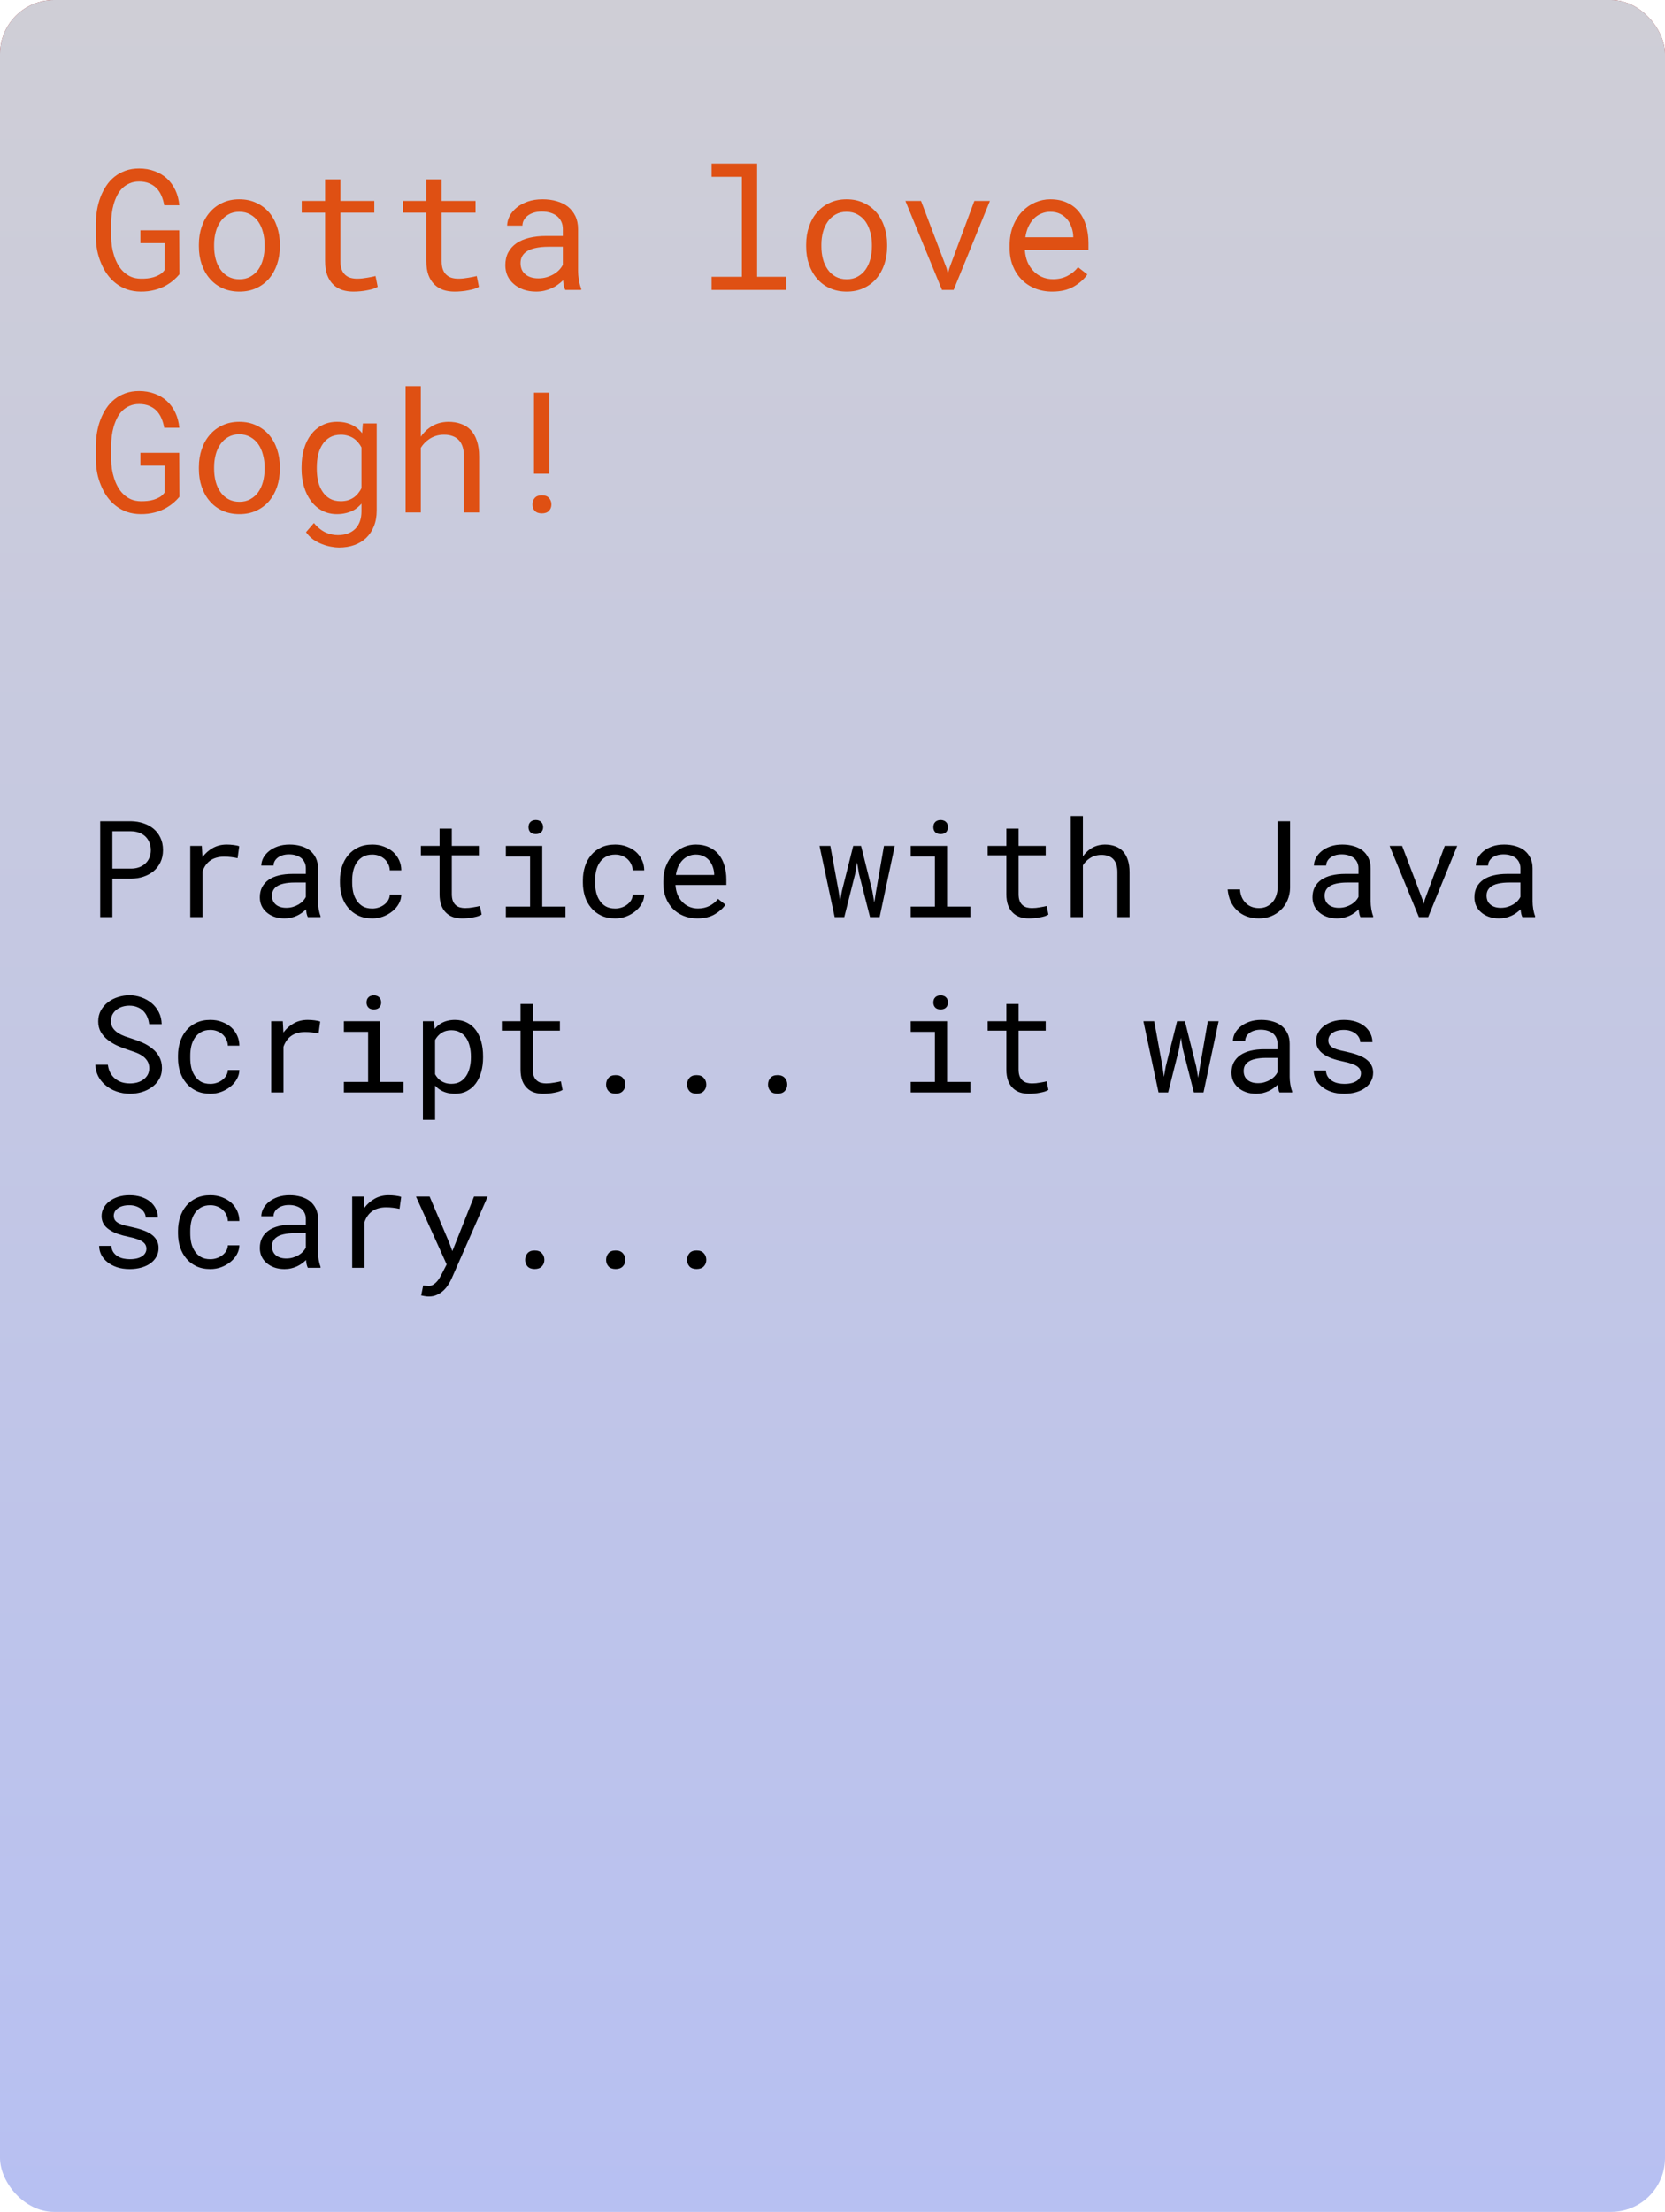 <svg width="247" height="328" viewBox="0 0 247 328" fill="none" xmlns="http://www.w3.org/2000/svg">
<rect width="247" height="328" rx="8" fill="url(#paint0_linear)"/>
<rect width="247" height="328" rx="8" fill="url(#paint1_linear)"/>
<path d="M26.623 40.669L26.586 34.15H20.825V36.054H24.438L24.414 40.046C24.226 40.315 23.994 40.534 23.718 40.705C23.441 40.868 23.144 40.998 22.827 41.096C22.509 41.193 22.18 41.258 21.838 41.291C21.504 41.324 21.183 41.336 20.873 41.328C20.336 41.319 19.856 41.226 19.433 41.047C19.01 40.86 18.64 40.611 18.322 40.302C17.997 39.993 17.72 39.635 17.492 39.228C17.264 38.821 17.077 38.39 16.931 37.934C16.784 37.478 16.674 37.014 16.601 36.542C16.536 36.062 16.499 35.599 16.491 35.151V33.063C16.491 32.624 16.52 32.168 16.577 31.696C16.634 31.224 16.727 30.76 16.857 30.305C16.988 29.849 17.154 29.418 17.358 29.011C17.561 28.596 17.818 28.234 18.127 27.924C18.436 27.615 18.798 27.371 19.213 27.192C19.628 27.005 20.105 26.911 20.642 26.911C21.203 26.911 21.695 27.001 22.119 27.18C22.542 27.351 22.908 27.591 23.217 27.9C23.518 28.209 23.762 28.584 23.95 29.023C24.137 29.454 24.275 29.926 24.365 30.439H26.599C26.525 29.609 26.33 28.86 26.013 28.193C25.695 27.517 25.276 26.94 24.755 26.459C24.235 25.988 23.624 25.625 22.924 25.373C22.224 25.113 21.459 24.982 20.629 24.982C19.881 24.982 19.205 25.092 18.603 25.312C18.001 25.532 17.464 25.829 16.992 26.203C16.512 26.586 16.101 27.037 15.759 27.558C15.417 28.071 15.132 28.628 14.904 29.23C14.676 29.833 14.505 30.463 14.392 31.123C14.286 31.774 14.229 32.429 14.221 33.088V35.151C14.229 35.818 14.294 36.481 14.416 37.141C14.546 37.792 14.738 38.414 14.99 39.008C15.234 39.611 15.539 40.168 15.905 40.681C16.271 41.193 16.699 41.637 17.187 42.011C17.675 42.394 18.225 42.695 18.835 42.915C19.453 43.126 20.129 43.236 20.861 43.244C21.586 43.252 22.277 43.171 22.936 43C23.596 42.837 24.21 42.585 24.78 42.243C25.113 42.048 25.435 41.82 25.744 41.56C26.053 41.291 26.346 40.994 26.623 40.669ZM29.504 36.274V36.542C29.504 37.495 29.642 38.378 29.919 39.191C30.196 40.005 30.594 40.713 31.115 41.315C31.628 41.918 32.255 42.39 32.995 42.731C33.744 43.073 34.586 43.244 35.522 43.244C36.45 43.244 37.284 43.073 38.024 42.731C38.765 42.39 39.396 41.918 39.916 41.315C40.429 40.713 40.824 40.005 41.101 39.191C41.377 38.378 41.516 37.495 41.516 36.542V36.274C41.516 35.322 41.377 34.439 41.101 33.625C40.824 32.803 40.429 32.091 39.916 31.489C39.396 30.887 38.761 30.415 38.012 30.073C37.272 29.723 36.433 29.548 35.498 29.548C34.57 29.548 33.736 29.723 32.995 30.073C32.255 30.415 31.628 30.887 31.115 31.489C30.594 32.091 30.196 32.803 29.919 33.625C29.642 34.439 29.504 35.322 29.504 36.274ZM31.762 36.542V36.274C31.762 35.631 31.84 35.017 31.994 34.431C32.149 33.837 32.385 33.316 32.702 32.868C33.011 32.421 33.398 32.067 33.862 31.806C34.326 31.538 34.871 31.403 35.498 31.403C36.124 31.403 36.669 31.538 37.133 31.806C37.605 32.067 38 32.421 38.317 32.868C38.627 33.316 38.859 33.837 39.013 34.431C39.176 35.017 39.257 35.631 39.257 36.274V36.542C39.257 37.194 39.18 37.816 39.025 38.41C38.871 38.996 38.639 39.513 38.33 39.96C38.012 40.408 37.617 40.762 37.145 41.023C36.682 41.283 36.141 41.413 35.522 41.413C34.895 41.413 34.346 41.283 33.874 41.023C33.402 40.762 33.011 40.408 32.702 39.96C32.385 39.513 32.149 38.996 31.994 38.41C31.84 37.816 31.762 37.194 31.762 36.542ZM50.5 26.594H48.23V29.792H44.763V31.538H48.23V38.715C48.23 39.529 48.335 40.225 48.547 40.803C48.767 41.372 49.064 41.836 49.438 42.194C49.812 42.56 50.252 42.829 50.756 43C51.269 43.163 51.818 43.244 52.404 43.244C52.754 43.244 53.104 43.228 53.454 43.195C53.812 43.163 54.15 43.114 54.467 43.049C54.785 42.992 55.078 42.923 55.346 42.841C55.615 42.752 55.843 42.65 56.03 42.536L55.712 40.937C55.574 40.97 55.395 41.01 55.175 41.059C54.964 41.1 54.736 41.141 54.492 41.181C54.239 41.222 53.983 41.258 53.723 41.291C53.462 41.315 53.21 41.328 52.966 41.328C52.632 41.328 52.315 41.287 52.014 41.206C51.721 41.124 51.46 40.982 51.232 40.778C51.005 40.583 50.825 40.319 50.695 39.985C50.565 39.651 50.5 39.228 50.5 38.715V31.538H55.529V29.792H50.5V26.594ZM65.515 26.594H63.244V29.792H59.777V31.538H63.244V38.715C63.244 39.529 63.35 40.225 63.562 40.803C63.781 41.372 64.078 41.836 64.453 42.194C64.827 42.56 65.266 42.829 65.771 43C66.284 43.163 66.833 43.244 67.419 43.244C67.769 43.244 68.119 43.228 68.469 43.195C68.827 43.163 69.165 43.114 69.482 43.049C69.799 42.992 70.092 42.923 70.361 42.841C70.629 42.752 70.857 42.65 71.044 42.536L70.727 40.937C70.589 40.97 70.41 41.01 70.19 41.059C69.978 41.1 69.751 41.141 69.506 41.181C69.254 41.222 68.998 41.258 68.737 41.291C68.477 41.315 68.225 41.328 67.981 41.328C67.647 41.328 67.329 41.287 67.028 41.206C66.735 41.124 66.475 40.982 66.247 40.778C66.019 40.583 65.84 40.319 65.71 39.985C65.58 39.651 65.515 39.228 65.515 38.715V31.538H70.544V29.792H65.515V26.594ZM83.862 43H86.218V42.805C86.071 42.438 85.957 42.011 85.876 41.523C85.795 41.026 85.754 40.559 85.754 40.119V33.979C85.754 33.238 85.62 32.592 85.351 32.038C85.082 31.485 84.716 31.021 84.252 30.646C83.78 30.28 83.223 30.008 82.58 29.829C81.937 29.641 81.241 29.548 80.493 29.548C79.671 29.548 78.934 29.662 78.283 29.89C77.64 30.117 77.095 30.415 76.647 30.781C76.192 31.155 75.842 31.574 75.598 32.038C75.362 32.502 75.24 32.974 75.231 33.454H77.502C77.502 33.177 77.567 32.913 77.697 32.661C77.836 32.4 78.027 32.176 78.271 31.989C78.515 31.802 78.812 31.651 79.162 31.538C79.52 31.424 79.923 31.367 80.371 31.367C80.851 31.367 81.282 31.428 81.665 31.55C82.055 31.672 82.385 31.843 82.653 32.062C82.922 32.29 83.129 32.563 83.276 32.88C83.422 33.198 83.496 33.556 83.496 33.955V34.992H81.03C80.11 34.992 79.276 35.082 78.527 35.261C77.787 35.44 77.152 35.708 76.623 36.066C76.094 36.433 75.683 36.888 75.39 37.434C75.105 37.979 74.963 38.614 74.963 39.338C74.963 39.891 75.069 40.408 75.28 40.888C75.5 41.36 75.809 41.767 76.208 42.109C76.599 42.459 77.075 42.736 77.636 42.939C78.206 43.142 78.841 43.244 79.54 43.244C79.972 43.244 80.379 43.199 80.761 43.11C81.144 43.02 81.506 42.898 81.848 42.744C82.181 42.589 82.487 42.41 82.763 42.206C83.048 42.003 83.304 41.787 83.532 41.56C83.557 41.836 83.593 42.105 83.642 42.365C83.699 42.617 83.772 42.829 83.862 43ZM79.87 41.279C79.431 41.279 79.044 41.222 78.71 41.108C78.377 40.994 78.1 40.835 77.88 40.632C77.661 40.437 77.494 40.2 77.38 39.924C77.274 39.647 77.221 39.346 77.221 39.02C77.221 38.679 77.282 38.373 77.404 38.105C77.534 37.836 77.722 37.605 77.966 37.409C78.308 37.133 78.767 36.929 79.345 36.799C79.931 36.66 80.615 36.591 81.396 36.591H83.496V39.265C83.365 39.525 83.186 39.777 82.959 40.022C82.731 40.258 82.462 40.469 82.153 40.656C81.835 40.843 81.486 40.994 81.103 41.108C80.721 41.222 80.31 41.279 79.87 41.279ZM105.566 24.25V26.215H110.058V41.047H105.566V43H116.625V41.047H112.316V24.25H105.566ZM119.592 36.274V36.542C119.592 37.495 119.73 38.378 120.007 39.191C120.284 40.005 120.682 40.713 121.203 41.315C121.716 41.918 122.342 42.39 123.083 42.731C123.832 43.073 124.674 43.244 125.61 43.244C126.538 43.244 127.372 43.073 128.112 42.731C128.853 42.39 129.484 41.918 130.004 41.315C130.517 40.713 130.912 40.005 131.188 39.191C131.465 38.378 131.604 37.495 131.604 36.542V36.274C131.604 35.322 131.465 34.439 131.188 33.625C130.912 32.803 130.517 32.091 130.004 31.489C129.484 30.887 128.849 30.415 128.1 30.073C127.36 29.723 126.521 29.548 125.585 29.548C124.658 29.548 123.824 29.723 123.083 30.073C122.342 30.415 121.716 30.887 121.203 31.489C120.682 32.091 120.284 32.803 120.007 33.625C119.73 34.439 119.592 35.322 119.592 36.274ZM121.85 36.542V36.274C121.85 35.631 121.927 35.017 122.082 34.431C122.237 33.837 122.473 33.316 122.79 32.868C123.099 32.421 123.486 32.067 123.95 31.806C124.414 31.538 124.959 31.403 125.585 31.403C126.212 31.403 126.757 31.538 127.221 31.806C127.693 32.067 128.088 32.421 128.405 32.868C128.715 33.316 128.946 33.837 129.101 34.431C129.264 35.017 129.345 35.631 129.345 36.274V36.542C129.345 37.194 129.268 37.816 129.113 38.41C128.959 38.996 128.727 39.513 128.417 39.96C128.1 40.408 127.705 40.762 127.233 41.023C126.77 41.283 126.228 41.413 125.61 41.413C124.983 41.413 124.434 41.283 123.962 41.023C123.49 40.762 123.099 40.408 122.79 39.96C122.473 39.513 122.237 38.996 122.082 38.41C121.927 37.816 121.85 37.194 121.85 36.542ZM139.746 43H141.467L146.85 29.792H144.543L140.844 39.753L140.625 40.571L140.417 39.753L136.633 29.792H134.313L139.746 43ZM156.091 43.244C157.377 43.244 158.455 42.988 159.326 42.475C160.205 41.954 160.864 41.36 161.303 40.693L159.924 39.619C159.509 40.156 158.988 40.587 158.361 40.913C157.735 41.238 157.019 41.401 156.213 41.401C155.603 41.401 155.045 41.287 154.541 41.059C154.036 40.831 153.605 40.518 153.247 40.119C152.897 39.745 152.62 39.313 152.417 38.825C152.221 38.337 152.095 37.771 152.038 37.128V37.043H161.474V36.03C161.474 35.11 161.356 34.256 161.12 33.466C160.892 32.677 160.542 31.989 160.07 31.403C159.598 30.826 159.004 30.374 158.288 30.048C157.58 29.715 156.75 29.548 155.798 29.548C155.041 29.548 154.3 29.703 153.576 30.012C152.86 30.321 152.221 30.765 151.66 31.342C151.09 31.928 150.634 32.644 150.292 33.491C149.951 34.329 149.78 35.281 149.78 36.347V36.86C149.78 37.779 149.934 38.63 150.244 39.411C150.553 40.192 150.984 40.868 151.538 41.438C152.091 42.007 152.754 42.451 153.527 42.768C154.309 43.085 155.163 43.244 156.091 43.244ZM155.798 31.403C156.376 31.403 156.872 31.509 157.287 31.721C157.71 31.932 158.06 32.209 158.337 32.551C158.614 32.893 158.829 33.3 158.984 33.772C159.139 34.235 159.216 34.671 159.216 35.078V35.188H152.111C152.201 34.577 152.355 34.04 152.575 33.576C152.803 33.104 153.08 32.705 153.405 32.38C153.731 32.062 154.097 31.822 154.504 31.66C154.911 31.489 155.342 31.403 155.798 31.403ZM26.623 73.668L26.586 67.15H20.825V69.054H24.438L24.414 73.046C24.226 73.314 23.994 73.534 23.718 73.705C23.441 73.868 23.144 73.998 22.827 74.096C22.509 74.193 22.18 74.258 21.838 74.291C21.504 74.324 21.183 74.336 20.873 74.328C20.336 74.32 19.856 74.226 19.433 74.047C19.01 73.86 18.64 73.612 18.322 73.302C17.997 72.993 17.72 72.635 17.492 72.228C17.264 71.821 17.077 71.39 16.931 70.934C16.784 70.478 16.674 70.014 16.601 69.543C16.536 69.062 16.499 68.599 16.491 68.151V66.064C16.491 65.624 16.52 65.168 16.577 64.696C16.634 64.224 16.727 63.76 16.857 63.305C16.988 62.849 17.154 62.418 17.358 62.011C17.561 61.596 17.818 61.234 18.127 60.924C18.436 60.615 18.798 60.371 19.213 60.192C19.628 60.005 20.105 59.911 20.642 59.911C21.203 59.911 21.695 60.001 22.119 60.18C22.542 60.351 22.908 60.591 23.217 60.9C23.518 61.209 23.762 61.584 23.95 62.023C24.137 62.454 24.275 62.926 24.365 63.439H26.599C26.525 62.609 26.33 61.86 26.013 61.193C25.695 60.517 25.276 59.94 24.755 59.459C24.235 58.987 23.624 58.625 22.924 58.373C22.224 58.113 21.459 57.982 20.629 57.982C19.881 57.982 19.205 58.092 18.603 58.312C18.001 58.532 17.464 58.829 16.992 59.203C16.512 59.586 16.101 60.037 15.759 60.558C15.417 61.071 15.132 61.628 14.904 62.23C14.676 62.833 14.505 63.463 14.392 64.123C14.286 64.774 14.229 65.429 14.221 66.088V68.151C14.229 68.818 14.294 69.481 14.416 70.141C14.546 70.792 14.738 71.414 14.99 72.008C15.234 72.611 15.539 73.168 15.905 73.681C16.271 74.193 16.699 74.637 17.187 75.011C17.675 75.394 18.225 75.695 18.835 75.915C19.453 76.126 20.129 76.236 20.861 76.244C21.586 76.252 22.277 76.171 22.936 76C23.596 75.837 24.21 75.585 24.78 75.243C25.113 75.048 25.435 74.82 25.744 74.56C26.053 74.291 26.346 73.994 26.623 73.668ZM29.504 69.274V69.543C29.504 70.495 29.642 71.378 29.919 72.191C30.196 73.005 30.594 73.713 31.115 74.315C31.628 74.918 32.255 75.39 32.995 75.731C33.744 76.073 34.586 76.244 35.522 76.244C36.45 76.244 37.284 76.073 38.024 75.731C38.765 75.39 39.396 74.918 39.916 74.315C40.429 73.713 40.824 73.005 41.101 72.191C41.377 71.378 41.516 70.495 41.516 69.543V69.274C41.516 68.322 41.377 67.439 41.101 66.625C40.824 65.803 40.429 65.091 39.916 64.489C39.396 63.887 38.761 63.415 38.012 63.073C37.272 62.723 36.433 62.548 35.498 62.548C34.57 62.548 33.736 62.723 32.995 63.073C32.255 63.415 31.628 63.887 31.115 64.489C30.594 65.091 30.196 65.803 29.919 66.625C29.642 67.439 29.504 68.322 29.504 69.274ZM31.762 69.543V69.274C31.762 68.631 31.84 68.017 31.994 67.431C32.149 66.837 32.385 66.316 32.702 65.868C33.011 65.421 33.398 65.067 33.862 64.806C34.326 64.538 34.871 64.403 35.498 64.403C36.124 64.403 36.669 64.538 37.133 64.806C37.605 65.067 38 65.421 38.317 65.868C38.627 66.316 38.859 66.837 39.013 67.431C39.176 68.017 39.257 68.631 39.257 69.274V69.543C39.257 70.194 39.18 70.816 39.025 71.41C38.871 71.996 38.639 72.513 38.33 72.96C38.012 73.408 37.617 73.762 37.145 74.022C36.682 74.283 36.141 74.413 35.522 74.413C34.895 74.413 34.346 74.283 33.874 74.022C33.402 73.762 33.011 73.408 32.702 72.96C32.385 72.513 32.149 71.996 31.994 71.41C31.84 70.816 31.762 70.194 31.762 69.543ZM44.738 69.286V69.543C44.738 70.487 44.86 71.37 45.105 72.191C45.349 73.005 45.699 73.713 46.154 74.315C46.602 74.918 47.151 75.39 47.802 75.731C48.453 76.073 49.182 76.244 49.987 76.244C50.467 76.244 50.915 76.191 51.33 76.085C51.745 75.988 52.123 75.845 52.465 75.658C52.685 75.536 52.889 75.394 53.076 75.231C53.271 75.068 53.454 74.889 53.625 74.694V75.829C53.625 76.399 53.544 76.903 53.381 77.343C53.218 77.782 52.986 78.148 52.685 78.441C52.376 78.743 52.005 78.97 51.574 79.125C51.143 79.28 50.659 79.357 50.122 79.357C49.821 79.357 49.519 79.324 49.218 79.259C48.917 79.202 48.616 79.105 48.315 78.966C48.014 78.828 47.717 78.641 47.424 78.405C47.131 78.177 46.846 77.896 46.569 77.562L45.398 78.918C45.699 79.349 46.057 79.711 46.472 80.004C46.895 80.297 47.334 80.529 47.79 80.7C48.238 80.879 48.681 81.005 49.121 81.078C49.56 81.159 49.951 81.2 50.292 81.2C51.123 81.2 51.879 81.078 52.563 80.834C53.247 80.59 53.837 80.232 54.333 79.76C54.821 79.288 55.2 78.714 55.468 78.039C55.745 77.363 55.883 76.59 55.883 75.719V62.792H53.833L53.723 64.232C53.568 64.037 53.401 63.858 53.222 63.695C53.051 63.533 52.868 63.39 52.673 63.268C52.315 63.032 51.912 62.853 51.464 62.731C51.025 62.609 50.541 62.548 50.012 62.548C49.19 62.548 48.453 62.715 47.802 63.048C47.151 63.382 46.598 63.846 46.142 64.44C45.686 65.034 45.336 65.746 45.092 66.576C44.856 67.398 44.738 68.301 44.738 69.286ZM46.997 69.543V69.286C46.997 68.643 47.062 68.033 47.192 67.455C47.33 66.869 47.546 66.352 47.839 65.905C48.124 65.465 48.49 65.115 48.938 64.855C49.393 64.595 49.938 64.464 50.573 64.464C50.948 64.464 51.289 64.513 51.599 64.611C51.908 64.7 52.189 64.826 52.441 64.989C52.693 65.16 52.917 65.359 53.112 65.587C53.308 65.815 53.478 66.067 53.625 66.344V72.399C53.478 72.684 53.308 72.944 53.112 73.18C52.917 73.416 52.697 73.62 52.453 73.79C52.201 73.961 51.916 74.096 51.599 74.193C51.289 74.283 50.94 74.328 50.549 74.328C49.922 74.328 49.385 74.201 48.938 73.949C48.49 73.689 48.124 73.339 47.839 72.899C47.546 72.46 47.33 71.951 47.192 71.374C47.062 70.796 46.997 70.185 46.997 69.543ZM62.426 64.757V57.25H60.168V76H62.426V66.405C62.589 66.145 62.772 65.909 62.976 65.697C63.187 65.478 63.415 65.286 63.659 65.124C63.968 64.912 64.306 64.749 64.672 64.635C65.039 64.521 65.425 64.464 65.832 64.464C66.329 64.456 66.768 64.525 67.15 64.672C67.533 64.81 67.85 65.022 68.103 65.307C68.338 65.567 68.518 65.897 68.64 66.295C68.762 66.686 68.823 67.142 68.823 67.663V76H71.081V67.687C71.081 66.8 70.971 66.035 70.751 65.392C70.54 64.741 70.235 64.204 69.836 63.781C69.437 63.358 68.953 63.048 68.383 62.853C67.822 62.65 67.195 62.548 66.503 62.548C65.974 62.556 65.474 62.633 65.002 62.78C64.538 62.926 64.111 63.142 63.72 63.427C63.476 63.598 63.244 63.797 63.024 64.025C62.805 64.245 62.605 64.489 62.426 64.757ZM81.481 70.251V58.227H79.211V70.251H81.481ZM78.991 74.816C78.991 75.19 79.105 75.504 79.333 75.756C79.569 76.008 79.919 76.134 80.383 76.134C80.847 76.134 81.197 76.008 81.433 75.756C81.677 75.504 81.799 75.19 81.799 74.816C81.799 74.425 81.677 74.1 81.433 73.839C81.197 73.579 80.847 73.449 80.383 73.449C79.919 73.449 79.569 73.579 79.333 73.839C79.105 74.1 78.991 74.425 78.991 74.816Z" fill="#DF5013"/>
<path d="M16.672 130.297H19.475C20.113 130.29 20.715 130.193 21.281 130.004C21.854 129.815 22.355 129.542 22.785 129.184C23.215 128.826 23.553 128.386 23.801 127.865C24.055 127.338 24.182 126.732 24.182 126.049C24.182 125.365 24.055 124.76 23.801 124.232C23.553 123.705 23.215 123.262 22.785 122.904C22.355 122.546 21.854 122.273 21.281 122.084C20.715 121.895 20.113 121.794 19.475 121.781H14.865V136H16.672V130.297ZM16.672 128.812V123.266H19.475C19.891 123.272 20.275 123.34 20.627 123.471C20.985 123.601 21.294 123.786 21.555 124.027C21.809 124.268 22.007 124.561 22.15 124.906C22.3 125.251 22.375 125.639 22.375 126.068C22.375 126.498 22.3 126.882 22.15 127.221C22.007 127.553 21.805 127.836 21.545 128.07C21.285 128.305 20.979 128.487 20.627 128.617C20.275 128.741 19.891 128.806 19.475 128.812H16.672ZM33.635 125.238C32.867 125.238 32.18 125.408 31.574 125.746C30.975 126.078 30.461 126.534 30.031 127.113L30.021 126.85L29.943 125.434H28.225V136H30.041V129.223C30.158 128.897 30.305 128.604 30.48 128.344C30.663 128.077 30.874 127.852 31.115 127.67C31.382 127.462 31.695 127.305 32.053 127.201C32.411 127.09 32.811 127.035 33.254 127.035C33.599 127.035 33.928 127.055 34.24 127.094C34.559 127.126 34.895 127.182 35.246 127.26L35.49 125.492C35.308 125.414 35.035 125.352 34.67 125.307C34.312 125.261 33.967 125.238 33.635 125.238ZM45.666 136H47.551V135.844C47.434 135.551 47.342 135.209 47.277 134.818C47.212 134.421 47.18 134.047 47.18 133.695V128.783C47.18 128.191 47.072 127.673 46.857 127.23C46.643 126.788 46.35 126.417 45.978 126.117C45.601 125.824 45.155 125.606 44.641 125.463C44.126 125.313 43.57 125.238 42.971 125.238C42.313 125.238 41.724 125.329 41.203 125.512C40.689 125.694 40.253 125.932 39.895 126.225C39.53 126.524 39.25 126.859 39.055 127.23C38.866 127.602 38.768 127.979 38.762 128.363H40.578C40.578 128.142 40.63 127.93 40.734 127.729C40.845 127.52 40.998 127.341 41.193 127.191C41.389 127.042 41.626 126.921 41.906 126.83C42.193 126.739 42.515 126.693 42.873 126.693C43.257 126.693 43.602 126.742 43.908 126.84C44.221 126.938 44.484 127.074 44.699 127.25C44.914 127.432 45.08 127.65 45.197 127.904C45.315 128.158 45.373 128.445 45.373 128.764V129.594H43.4C42.665 129.594 41.997 129.665 41.398 129.809C40.806 129.952 40.298 130.167 39.875 130.453C39.452 130.746 39.123 131.111 38.889 131.547C38.661 131.983 38.547 132.491 38.547 133.07C38.547 133.513 38.632 133.926 38.801 134.311C38.977 134.688 39.224 135.014 39.543 135.287C39.855 135.567 40.236 135.788 40.685 135.951C41.141 136.114 41.649 136.195 42.209 136.195C42.554 136.195 42.88 136.16 43.185 136.088C43.492 136.016 43.781 135.919 44.055 135.795C44.322 135.671 44.566 135.528 44.787 135.365C45.015 135.202 45.22 135.03 45.402 134.848C45.422 135.069 45.451 135.284 45.49 135.492C45.536 135.694 45.594 135.863 45.666 136ZM42.473 134.623C42.121 134.623 41.812 134.577 41.545 134.486C41.278 134.395 41.057 134.268 40.881 134.105C40.705 133.949 40.572 133.76 40.48 133.539C40.396 133.318 40.353 133.077 40.353 132.816C40.353 132.543 40.402 132.299 40.5 132.084C40.604 131.869 40.754 131.684 40.949 131.527C41.223 131.306 41.59 131.143 42.053 131.039C42.522 130.928 43.068 130.873 43.693 130.873H45.373V133.012C45.269 133.22 45.126 133.422 44.943 133.617C44.761 133.806 44.546 133.975 44.299 134.125C44.045 134.275 43.765 134.395 43.459 134.486C43.153 134.577 42.824 134.623 42.473 134.623ZM55.236 134.73C54.67 134.73 54.195 134.62 53.81 134.398C53.433 134.171 53.13 133.874 52.902 133.51C52.668 133.152 52.499 132.748 52.395 132.299C52.297 131.843 52.248 131.384 52.248 130.922V130.512C52.248 130.056 52.297 129.604 52.395 129.154C52.499 128.705 52.668 128.298 52.902 127.934C53.137 127.576 53.443 127.286 53.82 127.064C54.204 126.837 54.676 126.723 55.236 126.723C55.601 126.723 55.94 126.785 56.252 126.908C56.571 127.032 56.844 127.201 57.072 127.416C57.3 127.631 57.479 127.882 57.609 128.168C57.746 128.448 57.818 128.747 57.824 129.066H59.533C59.533 128.533 59.426 128.031 59.211 127.562C58.996 127.094 58.7 126.687 58.322 126.342C57.938 126.003 57.482 125.736 56.955 125.541C56.434 125.339 55.861 125.238 55.236 125.238C54.435 125.238 53.736 125.382 53.137 125.668C52.538 125.954 52.04 126.339 51.643 126.82C51.239 127.309 50.936 127.872 50.734 128.51C50.533 129.148 50.432 129.815 50.432 130.512V130.922C50.432 131.625 50.533 132.296 50.734 132.934C50.936 133.565 51.239 134.122 51.643 134.604C52.04 135.092 52.538 135.479 53.137 135.766C53.736 136.052 54.435 136.195 55.236 136.195C55.796 136.195 56.333 136.101 56.848 135.912C57.362 135.717 57.818 135.456 58.215 135.131C58.612 134.812 58.928 134.441 59.162 134.018C59.403 133.588 59.527 133.139 59.533 132.67H57.824C57.818 132.963 57.74 133.236 57.59 133.49C57.447 133.738 57.255 133.952 57.014 134.135C56.773 134.324 56.496 134.47 56.184 134.574C55.878 134.678 55.562 134.73 55.236 134.73ZM67.023 122.875H65.207V125.434H62.434V126.83H65.207V132.572C65.207 133.223 65.292 133.78 65.461 134.242C65.637 134.698 65.874 135.069 66.174 135.355C66.473 135.648 66.825 135.863 67.228 136C67.639 136.13 68.078 136.195 68.547 136.195C68.827 136.195 69.107 136.182 69.387 136.156C69.673 136.13 69.943 136.091 70.197 136.039C70.451 135.993 70.686 135.938 70.9 135.873C71.115 135.801 71.297 135.72 71.447 135.629L71.193 134.35C71.083 134.376 70.939 134.408 70.764 134.447C70.594 134.48 70.412 134.512 70.217 134.545C70.015 134.577 69.81 134.607 69.602 134.633C69.393 134.652 69.191 134.662 68.996 134.662C68.729 134.662 68.475 134.63 68.234 134.564C68 134.499 67.792 134.385 67.609 134.223C67.427 134.066 67.284 133.855 67.18 133.588C67.076 133.321 67.023 132.982 67.023 132.572V126.83H71.047V125.434H67.023V122.875ZM75.041 125.434V127.006H78.635V134.438H75.041V136H83.889V134.438H80.441V125.434H75.041ZM78.4 122.66C78.4 122.953 78.488 123.197 78.664 123.393C78.846 123.588 79.12 123.686 79.484 123.686C79.842 123.686 80.113 123.588 80.295 123.393C80.477 123.197 80.568 122.953 80.568 122.66C80.568 122.497 80.542 122.348 80.49 122.211C80.438 122.074 80.36 121.96 80.256 121.869C80.171 121.785 80.064 121.719 79.934 121.674C79.803 121.622 79.654 121.596 79.484 121.596C79.315 121.596 79.162 121.622 79.025 121.674C78.895 121.719 78.788 121.785 78.703 121.869C78.599 121.967 78.521 122.084 78.469 122.221C78.423 122.357 78.4 122.504 78.4 122.66ZM91.272 134.73C90.705 134.73 90.23 134.62 89.846 134.398C89.468 134.171 89.165 133.874 88.938 133.51C88.703 133.152 88.534 132.748 88.43 132.299C88.332 131.843 88.283 131.384 88.283 130.922V130.512C88.283 130.056 88.332 129.604 88.43 129.154C88.534 128.705 88.703 128.298 88.938 127.934C89.172 127.576 89.478 127.286 89.856 127.064C90.24 126.837 90.712 126.723 91.272 126.723C91.636 126.723 91.975 126.785 92.287 126.908C92.606 127.032 92.88 127.201 93.107 127.416C93.335 127.631 93.514 127.882 93.644 128.168C93.781 128.448 93.853 128.747 93.859 129.066H95.568C95.568 128.533 95.461 128.031 95.246 127.562C95.031 127.094 94.735 126.687 94.357 126.342C93.973 126.003 93.518 125.736 92.99 125.541C92.469 125.339 91.897 125.238 91.272 125.238C90.471 125.238 89.771 125.382 89.172 125.668C88.573 125.954 88.075 126.339 87.678 126.82C87.274 127.309 86.971 127.872 86.769 128.51C86.568 129.148 86.467 129.815 86.467 130.512V130.922C86.467 131.625 86.568 132.296 86.769 132.934C86.971 133.565 87.274 134.122 87.678 134.604C88.075 135.092 88.573 135.479 89.172 135.766C89.771 136.052 90.471 136.195 91.272 136.195C91.831 136.195 92.368 136.101 92.883 135.912C93.397 135.717 93.853 135.456 94.25 135.131C94.647 134.812 94.963 134.441 95.197 134.018C95.438 133.588 95.562 133.139 95.568 132.67H93.859C93.853 132.963 93.775 133.236 93.625 133.49C93.482 133.738 93.29 133.952 93.049 134.135C92.808 134.324 92.531 134.47 92.219 134.574C91.913 134.678 91.597 134.73 91.272 134.73ZM103.449 136.195C104.478 136.195 105.34 135.99 106.037 135.58C106.74 135.163 107.268 134.688 107.619 134.154L106.516 133.295C106.184 133.725 105.767 134.07 105.266 134.33C104.764 134.59 104.191 134.721 103.547 134.721C103.059 134.721 102.613 134.63 102.209 134.447C101.805 134.265 101.46 134.014 101.174 133.695C100.894 133.396 100.673 133.051 100.51 132.66C100.354 132.27 100.253 131.817 100.207 131.303V131.234H107.756V130.424C107.756 129.688 107.661 129.005 107.473 128.373C107.29 127.742 107.01 127.191 106.633 126.723C106.255 126.26 105.78 125.899 105.207 125.639C104.641 125.372 103.977 125.238 103.215 125.238C102.609 125.238 102.017 125.362 101.438 125.609C100.865 125.857 100.354 126.212 99.904 126.674C99.449 127.143 99.084 127.715 98.811 128.393C98.537 129.063 98.4 129.825 98.4 130.678V131.088C98.4 131.824 98.524 132.504 98.772 133.129C99.019 133.754 99.364 134.294 99.807 134.75C100.249 135.206 100.78 135.561 101.398 135.814C102.023 136.068 102.707 136.195 103.449 136.195ZM103.215 126.723C103.677 126.723 104.074 126.807 104.406 126.977C104.745 127.146 105.025 127.367 105.246 127.641C105.467 127.914 105.64 128.24 105.764 128.617C105.887 128.988 105.949 129.337 105.949 129.662V129.75H100.266C100.337 129.262 100.461 128.832 100.637 128.461C100.819 128.083 101.04 127.764 101.301 127.504C101.561 127.25 101.854 127.058 102.18 126.928C102.505 126.791 102.85 126.723 103.215 126.723ZM123.82 136H125.246L126.877 129.525L127.141 127.885L127.414 129.525L129.064 136H130.49L132.736 125.434H131.135L129.963 132.172L129.699 133.832L129.416 132.172L127.736 125.434H126.574L124.885 132.172L124.621 133.686L124.406 132.172L123.176 125.434H121.574L123.82 136ZM135.1 125.434V127.006H138.693V134.438H135.1V136H143.947V134.438H140.5V125.434H135.1ZM138.459 122.66C138.459 122.953 138.547 123.197 138.723 123.393C138.905 123.588 139.178 123.686 139.543 123.686C139.901 123.686 140.171 123.588 140.354 123.393C140.536 123.197 140.627 122.953 140.627 122.66C140.627 122.497 140.601 122.348 140.549 122.211C140.497 122.074 140.419 121.96 140.314 121.869C140.23 121.785 140.122 121.719 139.992 121.674C139.862 121.622 139.712 121.596 139.543 121.596C139.374 121.596 139.221 121.622 139.084 121.674C138.954 121.719 138.846 121.785 138.762 121.869C138.658 121.967 138.579 122.084 138.527 122.221C138.482 122.357 138.459 122.504 138.459 122.66ZM151.105 122.875H149.289V125.434H146.516V126.83H149.289V132.572C149.289 133.223 149.374 133.78 149.543 134.242C149.719 134.698 149.956 135.069 150.256 135.355C150.555 135.648 150.907 135.863 151.311 136C151.721 136.13 152.16 136.195 152.629 136.195C152.909 136.195 153.189 136.182 153.469 136.156C153.755 136.13 154.025 136.091 154.279 136.039C154.533 135.993 154.768 135.938 154.982 135.873C155.197 135.801 155.38 135.72 155.529 135.629L155.275 134.35C155.165 134.376 155.021 134.408 154.846 134.447C154.676 134.48 154.494 134.512 154.299 134.545C154.097 134.577 153.892 134.607 153.684 134.633C153.475 134.652 153.273 134.662 153.078 134.662C152.811 134.662 152.557 134.63 152.316 134.564C152.082 134.499 151.874 134.385 151.691 134.223C151.509 134.066 151.366 133.855 151.262 133.588C151.158 133.321 151.105 132.982 151.105 132.572V126.83H155.129V125.434H151.105V122.875ZM160.646 127.006V121H158.84V136H160.646V128.324C160.777 128.116 160.923 127.927 161.086 127.758C161.255 127.582 161.438 127.429 161.633 127.299C161.88 127.13 162.15 126.999 162.443 126.908C162.736 126.817 163.046 126.771 163.371 126.771C163.768 126.765 164.12 126.82 164.426 126.938C164.732 127.048 164.986 127.217 165.188 127.445C165.376 127.654 165.52 127.917 165.617 128.236C165.715 128.549 165.764 128.913 165.764 129.33V136H167.57V129.35C167.57 128.64 167.482 128.028 167.307 127.514C167.137 126.993 166.893 126.563 166.574 126.225C166.255 125.886 165.868 125.639 165.412 125.482C164.963 125.32 164.462 125.238 163.908 125.238C163.485 125.245 163.085 125.307 162.707 125.424C162.336 125.541 161.994 125.714 161.682 125.941C161.486 126.078 161.301 126.238 161.125 126.42C160.949 126.596 160.79 126.791 160.646 127.006ZM189.533 121.781V131.674C189.52 132.077 189.449 132.462 189.318 132.826C189.195 133.184 189.016 133.5 188.781 133.773C188.54 134.047 188.251 134.265 187.912 134.428C187.574 134.584 187.189 134.662 186.76 134.662C186.343 134.662 185.965 134.594 185.627 134.457C185.295 134.32 185.008 134.125 184.768 133.871C184.527 133.624 184.335 133.331 184.191 132.992C184.055 132.654 183.977 132.286 183.957 131.889H182.121C182.18 132.546 182.329 133.142 182.57 133.676C182.811 134.203 183.133 134.652 183.537 135.023C183.934 135.401 184.403 135.691 184.943 135.893C185.49 136.094 186.096 136.195 186.76 136.195C187.417 136.195 188.023 136.085 188.576 135.863C189.136 135.635 189.621 135.32 190.031 134.916C190.441 134.519 190.764 134.044 190.998 133.49C191.239 132.937 191.366 132.331 191.379 131.674V121.781H189.533ZM201.818 136H203.703V135.844C203.586 135.551 203.495 135.209 203.43 134.818C203.365 134.421 203.332 134.047 203.332 133.695V128.783C203.332 128.191 203.225 127.673 203.01 127.23C202.795 126.788 202.502 126.417 202.131 126.117C201.753 125.824 201.307 125.606 200.793 125.463C200.279 125.313 199.722 125.238 199.123 125.238C198.465 125.238 197.876 125.329 197.355 125.512C196.841 125.694 196.405 125.932 196.047 126.225C195.682 126.524 195.402 126.859 195.207 127.23C195.018 127.602 194.921 127.979 194.914 128.363H196.73C196.73 128.142 196.783 127.93 196.887 127.729C196.997 127.52 197.15 127.341 197.346 127.191C197.541 127.042 197.779 126.921 198.059 126.83C198.345 126.739 198.667 126.693 199.025 126.693C199.41 126.693 199.755 126.742 200.061 126.84C200.373 126.938 200.637 127.074 200.852 127.25C201.066 127.432 201.232 127.65 201.35 127.904C201.467 128.158 201.525 128.445 201.525 128.764V129.594H199.553C198.817 129.594 198.15 129.665 197.551 129.809C196.958 129.952 196.451 130.167 196.027 130.453C195.604 130.746 195.275 131.111 195.041 131.547C194.813 131.983 194.699 132.491 194.699 133.07C194.699 133.513 194.784 133.926 194.953 134.311C195.129 134.688 195.376 135.014 195.695 135.287C196.008 135.567 196.389 135.788 196.838 135.951C197.294 136.114 197.801 136.195 198.361 136.195C198.706 136.195 199.032 136.16 199.338 136.088C199.644 136.016 199.934 135.919 200.207 135.795C200.474 135.671 200.718 135.528 200.939 135.365C201.167 135.202 201.372 135.03 201.555 134.848C201.574 135.069 201.604 135.284 201.643 135.492C201.688 135.694 201.747 135.863 201.818 136ZM198.625 134.623C198.273 134.623 197.964 134.577 197.697 134.486C197.43 134.395 197.209 134.268 197.033 134.105C196.857 133.949 196.724 133.76 196.633 133.539C196.548 133.318 196.506 133.077 196.506 132.816C196.506 132.543 196.555 132.299 196.652 132.084C196.757 131.869 196.906 131.684 197.102 131.527C197.375 131.306 197.743 131.143 198.205 131.039C198.674 130.928 199.221 130.873 199.846 130.873H201.525V133.012C201.421 133.22 201.278 133.422 201.096 133.617C200.913 133.806 200.699 133.975 200.451 134.125C200.197 134.275 199.917 134.395 199.611 134.486C199.305 134.577 198.977 134.623 198.625 134.623ZM210.49 136H211.867L216.174 125.434H214.328L211.369 133.402L211.193 134.057L211.027 133.402L208 125.434H206.145L210.49 136ZM225.842 136H227.727V135.844C227.609 135.551 227.518 135.209 227.453 134.818C227.388 134.421 227.355 134.047 227.355 133.695V128.783C227.355 128.191 227.248 127.673 227.033 127.23C226.818 126.788 226.525 126.417 226.154 126.117C225.777 125.824 225.331 125.606 224.816 125.463C224.302 125.313 223.745 125.238 223.146 125.238C222.489 125.238 221.9 125.329 221.379 125.512C220.865 125.694 220.428 125.932 220.07 126.225C219.706 126.524 219.426 126.859 219.23 127.23C219.042 127.602 218.944 127.979 218.938 128.363H220.754C220.754 128.142 220.806 127.93 220.91 127.729C221.021 127.52 221.174 127.341 221.369 127.191C221.564 127.042 221.802 126.921 222.082 126.83C222.368 126.739 222.691 126.693 223.049 126.693C223.433 126.693 223.778 126.742 224.084 126.84C224.396 126.938 224.66 127.074 224.875 127.25C225.09 127.432 225.256 127.65 225.373 127.904C225.49 128.158 225.549 128.445 225.549 128.764V129.594H223.576C222.84 129.594 222.173 129.665 221.574 129.809C220.982 129.952 220.474 130.167 220.051 130.453C219.628 130.746 219.299 131.111 219.064 131.547C218.837 131.983 218.723 132.491 218.723 133.07C218.723 133.513 218.807 133.926 218.977 134.311C219.152 134.688 219.4 135.014 219.719 135.287C220.031 135.567 220.412 135.788 220.861 135.951C221.317 136.114 221.825 136.195 222.385 136.195C222.73 136.195 223.055 136.16 223.361 136.088C223.667 136.016 223.957 135.919 224.23 135.795C224.497 135.671 224.742 135.528 224.963 135.365C225.191 135.202 225.396 135.03 225.578 134.848C225.598 135.069 225.627 135.284 225.666 135.492C225.712 135.694 225.77 135.863 225.842 136ZM222.648 134.623C222.297 134.623 221.988 134.577 221.721 134.486C221.454 134.395 221.232 134.268 221.057 134.105C220.881 133.949 220.747 133.76 220.656 133.539C220.572 133.318 220.529 133.077 220.529 132.816C220.529 132.543 220.578 132.299 220.676 132.084C220.78 131.869 220.93 131.684 221.125 131.527C221.398 131.306 221.766 131.143 222.229 131.039C222.697 130.928 223.244 130.873 223.869 130.873H225.549V133.012C225.445 133.22 225.301 133.422 225.119 133.617C224.937 133.806 224.722 133.975 224.475 134.125C224.221 134.275 223.941 134.395 223.635 134.486C223.329 134.577 223 134.623 222.648 134.623ZM22.141 158.406C22.141 158.797 22.056 159.135 21.887 159.422C21.717 159.702 21.499 159.933 21.232 160.115C20.965 160.304 20.66 160.444 20.314 160.535C19.976 160.62 19.631 160.662 19.279 160.662C18.837 160.662 18.426 160.604 18.049 160.486C17.678 160.363 17.349 160.18 17.062 159.939C16.776 159.705 16.542 159.419 16.359 159.08C16.177 158.735 16.057 158.341 15.998 157.898H14.152C14.172 158.51 14.305 159.067 14.553 159.568C14.807 160.063 15.148 160.496 15.578 160.867C16.06 161.297 16.626 161.626 17.277 161.854C17.935 162.081 18.602 162.195 19.279 162.195C19.846 162.195 20.412 162.117 20.979 161.961C21.545 161.798 22.053 161.557 22.502 161.238C22.951 160.926 23.316 160.532 23.596 160.057C23.882 159.581 24.025 159.025 24.025 158.387C24.025 157.755 23.892 157.199 23.625 156.717C23.365 156.235 23.02 155.828 22.59 155.496C22.154 155.138 21.672 154.845 21.145 154.617C20.617 154.383 20.09 154.184 19.562 154.021C19.244 153.924 18.902 153.81 18.537 153.68C18.179 153.549 17.847 153.387 17.541 153.191C17.229 152.996 16.971 152.758 16.77 152.479C16.568 152.192 16.463 151.844 16.457 151.434C16.457 151.056 16.532 150.724 16.682 150.438C16.838 150.151 17.046 149.91 17.307 149.715C17.561 149.52 17.85 149.373 18.176 149.275C18.508 149.178 18.846 149.129 19.191 149.129C19.621 149.129 20.005 149.197 20.344 149.334C20.689 149.464 20.985 149.65 21.232 149.891C21.48 150.132 21.678 150.421 21.828 150.76C21.978 151.092 22.079 151.463 22.131 151.873H23.986C23.973 151.222 23.833 150.633 23.566 150.105C23.299 149.578 22.945 149.129 22.502 148.758C22.059 148.387 21.551 148.1 20.979 147.898C20.406 147.69 19.81 147.586 19.191 147.586C18.631 147.586 18.075 147.674 17.521 147.85C16.968 148.019 16.473 148.27 16.037 148.602C15.601 148.934 15.246 149.34 14.973 149.822C14.706 150.304 14.572 150.851 14.572 151.463C14.572 152.075 14.706 152.609 14.973 153.064C15.246 153.514 15.598 153.904 16.027 154.236C16.451 154.562 16.919 154.842 17.434 155.076C17.954 155.304 18.465 155.499 18.967 155.662C19.312 155.773 19.67 155.896 20.041 156.033C20.419 156.17 20.764 156.339 21.076 156.541C21.389 156.749 21.643 157.003 21.838 157.303C22.04 157.602 22.141 157.97 22.141 158.406ZM31.213 160.73C30.646 160.73 30.171 160.62 29.787 160.398C29.41 160.171 29.107 159.874 28.879 159.51C28.645 159.152 28.475 158.748 28.371 158.299C28.273 157.843 28.225 157.384 28.225 156.922V156.512C28.225 156.056 28.273 155.604 28.371 155.154C28.475 154.705 28.645 154.298 28.879 153.934C29.113 153.576 29.419 153.286 29.797 153.064C30.181 152.837 30.653 152.723 31.213 152.723C31.578 152.723 31.916 152.785 32.228 152.908C32.547 153.032 32.821 153.201 33.049 153.416C33.277 153.631 33.456 153.882 33.586 154.168C33.723 154.448 33.794 154.747 33.801 155.066H35.51C35.51 154.533 35.402 154.031 35.188 153.562C34.973 153.094 34.676 152.687 34.299 152.342C33.915 152.003 33.459 151.736 32.932 151.541C32.411 151.339 31.838 151.238 31.213 151.238C30.412 151.238 29.712 151.382 29.113 151.668C28.514 151.954 28.016 152.339 27.619 152.82C27.215 153.309 26.913 153.872 26.711 154.51C26.509 155.148 26.408 155.815 26.408 156.512V156.922C26.408 157.625 26.509 158.296 26.711 158.934C26.913 159.565 27.215 160.122 27.619 160.604C28.016 161.092 28.514 161.479 29.113 161.766C29.712 162.052 30.412 162.195 31.213 162.195C31.773 162.195 32.31 162.101 32.824 161.912C33.339 161.717 33.794 161.456 34.191 161.131C34.589 160.812 34.904 160.441 35.139 160.018C35.38 159.588 35.503 159.139 35.51 158.67H33.801C33.794 158.963 33.716 159.236 33.566 159.49C33.423 159.738 33.231 159.952 32.99 160.135C32.749 160.324 32.473 160.47 32.16 160.574C31.854 160.678 31.538 160.73 31.213 160.73ZM45.647 151.238C44.878 151.238 44.191 151.408 43.586 151.746C42.987 152.078 42.473 152.534 42.043 153.113L42.033 152.85L41.955 151.434H40.236V162H42.053V155.223C42.17 154.897 42.316 154.604 42.492 154.344C42.675 154.077 42.886 153.852 43.127 153.67C43.394 153.462 43.706 153.305 44.065 153.201C44.422 153.09 44.823 153.035 45.266 153.035C45.611 153.035 45.94 153.055 46.252 153.094C46.571 153.126 46.906 153.182 47.258 153.26L47.502 151.492C47.32 151.414 47.046 151.352 46.682 151.307C46.324 151.261 45.978 151.238 45.647 151.238ZM51.018 151.434V153.006H54.611V160.438H51.018V162H59.865V160.438H56.418V151.434H51.018ZM54.377 148.66C54.377 148.953 54.465 149.197 54.641 149.393C54.823 149.588 55.096 149.686 55.461 149.686C55.819 149.686 56.089 149.588 56.272 149.393C56.454 149.197 56.545 148.953 56.545 148.66C56.545 148.497 56.519 148.348 56.467 148.211C56.415 148.074 56.337 147.96 56.232 147.869C56.148 147.785 56.04 147.719 55.91 147.674C55.78 147.622 55.63 147.596 55.461 147.596C55.292 147.596 55.139 147.622 55.002 147.674C54.872 147.719 54.764 147.785 54.68 147.869C54.575 147.967 54.497 148.084 54.445 148.221C54.4 148.357 54.377 148.504 54.377 148.66ZM62.736 166.062H64.543V160.984C64.673 161.128 64.813 161.261 64.963 161.385C65.113 161.502 65.272 161.609 65.441 161.707C65.721 161.863 66.034 161.984 66.379 162.068C66.731 162.153 67.108 162.195 67.512 162.195C68.176 162.195 68.765 162.059 69.279 161.785C69.8 161.512 70.236 161.134 70.588 160.652C70.939 160.171 71.206 159.604 71.389 158.953C71.571 158.296 71.662 157.589 71.662 156.834V156.629C71.662 155.841 71.571 155.118 71.389 154.461C71.206 153.797 70.939 153.227 70.588 152.752C70.236 152.277 69.8 151.906 69.279 151.639C68.758 151.372 68.159 151.238 67.482 151.238C67.098 151.238 66.737 151.281 66.398 151.365C66.066 151.443 65.764 151.561 65.49 151.717C65.295 151.821 65.113 151.948 64.943 152.098C64.774 152.241 64.618 152.404 64.475 152.586L64.387 151.434H62.736V166.062ZM69.856 156.629V156.834C69.856 157.348 69.797 157.84 69.68 158.309C69.569 158.777 69.397 159.191 69.162 159.549C68.928 159.907 68.628 160.193 68.264 160.408C67.899 160.617 67.466 160.721 66.965 160.721C66.652 160.721 66.366 160.682 66.106 160.604C65.852 160.525 65.62 160.418 65.412 160.281C65.23 160.164 65.067 160.021 64.924 159.852C64.781 159.682 64.654 159.5 64.543 159.305V154.217C64.667 153.995 64.81 153.794 64.973 153.611C65.135 153.429 65.321 153.276 65.529 153.152C65.718 153.029 65.93 152.934 66.164 152.869C66.405 152.804 66.665 152.771 66.945 152.771C67.453 152.771 67.889 152.876 68.254 153.084C68.618 153.292 68.921 153.572 69.162 153.924C69.397 154.282 69.569 154.695 69.68 155.164C69.797 155.626 69.856 156.115 69.856 156.629ZM79.035 148.875H77.219V151.434H74.445V152.83H77.219V158.572C77.219 159.223 77.303 159.78 77.473 160.242C77.648 160.698 77.886 161.069 78.186 161.355C78.485 161.648 78.837 161.863 79.24 162C79.65 162.13 80.09 162.195 80.559 162.195C80.838 162.195 81.118 162.182 81.398 162.156C81.685 162.13 81.955 162.091 82.209 162.039C82.463 161.993 82.697 161.938 82.912 161.873C83.127 161.801 83.309 161.72 83.459 161.629L83.205 160.35C83.094 160.376 82.951 160.408 82.775 160.447C82.606 160.48 82.424 160.512 82.228 160.545C82.027 160.577 81.822 160.607 81.613 160.633C81.405 160.652 81.203 160.662 81.008 160.662C80.741 160.662 80.487 160.63 80.246 160.564C80.012 160.499 79.803 160.385 79.621 160.223C79.439 160.066 79.296 159.855 79.191 159.588C79.087 159.321 79.035 158.982 79.035 158.572V152.83H83.059V151.434H79.035V148.875ZM89.914 160.828C89.914 161.206 90.031 161.528 90.266 161.795C90.507 162.055 90.861 162.186 91.33 162.186C91.792 162.186 92.147 162.055 92.394 161.795C92.642 161.535 92.766 161.212 92.766 160.828C92.766 160.438 92.642 160.109 92.394 159.842C92.154 159.568 91.799 159.432 91.33 159.432C90.855 159.432 90.5 159.568 90.266 159.842C90.031 160.115 89.914 160.444 89.914 160.828ZM101.926 160.828C101.926 161.206 102.043 161.528 102.277 161.795C102.518 162.055 102.873 162.186 103.342 162.186C103.804 162.186 104.159 162.055 104.406 161.795C104.654 161.535 104.777 161.212 104.777 160.828C104.777 160.438 104.654 160.109 104.406 159.842C104.165 159.568 103.811 159.432 103.342 159.432C102.867 159.432 102.512 159.568 102.277 159.842C102.043 160.115 101.926 160.444 101.926 160.828ZM113.938 160.828C113.938 161.206 114.055 161.528 114.289 161.795C114.53 162.055 114.885 162.186 115.354 162.186C115.816 162.186 116.171 162.055 116.418 161.795C116.665 161.535 116.789 161.212 116.789 160.828C116.789 160.438 116.665 160.109 116.418 159.842C116.177 159.568 115.822 159.432 115.354 159.432C114.878 159.432 114.523 159.568 114.289 159.842C114.055 160.115 113.938 160.444 113.938 160.828ZM135.1 151.434V153.006H138.693V160.438H135.1V162H143.947V160.438H140.5V151.434H135.1ZM138.459 148.66C138.459 148.953 138.547 149.197 138.723 149.393C138.905 149.588 139.178 149.686 139.543 149.686C139.901 149.686 140.171 149.588 140.354 149.393C140.536 149.197 140.627 148.953 140.627 148.66C140.627 148.497 140.601 148.348 140.549 148.211C140.497 148.074 140.419 147.96 140.314 147.869C140.23 147.785 140.122 147.719 139.992 147.674C139.862 147.622 139.712 147.596 139.543 147.596C139.374 147.596 139.221 147.622 139.084 147.674C138.954 147.719 138.846 147.785 138.762 147.869C138.658 147.967 138.579 148.084 138.527 148.221C138.482 148.357 138.459 148.504 138.459 148.66ZM151.105 148.875H149.289V151.434H146.516V152.83H149.289V158.572C149.289 159.223 149.374 159.78 149.543 160.242C149.719 160.698 149.956 161.069 150.256 161.355C150.555 161.648 150.907 161.863 151.311 162C151.721 162.13 152.16 162.195 152.629 162.195C152.909 162.195 153.189 162.182 153.469 162.156C153.755 162.13 154.025 162.091 154.279 162.039C154.533 161.993 154.768 161.938 154.982 161.873C155.197 161.801 155.38 161.72 155.529 161.629L155.275 160.35C155.165 160.376 155.021 160.408 154.846 160.447C154.676 160.48 154.494 160.512 154.299 160.545C154.097 160.577 153.892 160.607 153.684 160.633C153.475 160.652 153.273 160.662 153.078 160.662C152.811 160.662 152.557 160.63 152.316 160.564C152.082 160.499 151.874 160.385 151.691 160.223C151.509 160.066 151.366 159.855 151.262 159.588C151.158 159.321 151.105 158.982 151.105 158.572V152.83H155.129V151.434H151.105V148.875ZM171.867 162H173.293L174.924 155.525L175.188 153.885L175.461 155.525L177.111 162H178.537L180.783 151.434H179.182L178.01 158.172L177.746 159.832L177.463 158.172L175.783 151.434H174.621L172.932 158.172L172.668 159.686L172.453 158.172L171.223 151.434H169.621L171.867 162ZM189.807 162H191.691V161.844C191.574 161.551 191.483 161.209 191.418 160.818C191.353 160.421 191.32 160.047 191.32 159.695V154.783C191.32 154.191 191.213 153.673 190.998 153.23C190.783 152.788 190.49 152.417 190.119 152.117C189.742 151.824 189.296 151.606 188.781 151.463C188.267 151.313 187.71 151.238 187.111 151.238C186.454 151.238 185.865 151.329 185.344 151.512C184.829 151.694 184.393 151.932 184.035 152.225C183.671 152.524 183.391 152.859 183.195 153.23C183.007 153.602 182.909 153.979 182.902 154.363H184.719C184.719 154.142 184.771 153.93 184.875 153.729C184.986 153.52 185.139 153.341 185.334 153.191C185.529 153.042 185.767 152.921 186.047 152.83C186.333 152.739 186.656 152.693 187.014 152.693C187.398 152.693 187.743 152.742 188.049 152.84C188.361 152.938 188.625 153.074 188.84 153.25C189.055 153.432 189.221 153.65 189.338 153.904C189.455 154.158 189.514 154.445 189.514 154.764V155.594H187.541C186.805 155.594 186.138 155.665 185.539 155.809C184.947 155.952 184.439 156.167 184.016 156.453C183.592 156.746 183.264 157.111 183.029 157.547C182.801 157.983 182.688 158.491 182.688 159.07C182.688 159.513 182.772 159.926 182.941 160.311C183.117 160.688 183.365 161.014 183.684 161.287C183.996 161.567 184.377 161.788 184.826 161.951C185.282 162.114 185.79 162.195 186.35 162.195C186.695 162.195 187.02 162.16 187.326 162.088C187.632 162.016 187.922 161.919 188.195 161.795C188.462 161.671 188.706 161.528 188.928 161.365C189.156 161.202 189.361 161.03 189.543 160.848C189.562 161.069 189.592 161.284 189.631 161.492C189.676 161.694 189.735 161.863 189.807 162ZM186.613 160.623C186.262 160.623 185.952 160.577 185.686 160.486C185.419 160.395 185.197 160.268 185.021 160.105C184.846 159.949 184.712 159.76 184.621 159.539C184.536 159.318 184.494 159.077 184.494 158.816C184.494 158.543 184.543 158.299 184.641 158.084C184.745 157.869 184.895 157.684 185.09 157.527C185.363 157.306 185.731 157.143 186.193 157.039C186.662 156.928 187.209 156.873 187.834 156.873H189.514V159.012C189.41 159.22 189.266 159.422 189.084 159.617C188.902 159.806 188.687 159.975 188.439 160.125C188.186 160.275 187.906 160.395 187.6 160.486C187.294 160.577 186.965 160.623 186.613 160.623ZM201.896 159.197C201.896 159.367 201.864 159.526 201.799 159.676C201.734 159.826 201.639 159.962 201.516 160.086C201.314 160.288 201.034 160.447 200.676 160.564C200.318 160.675 199.898 160.73 199.416 160.73C199.11 160.73 198.801 160.698 198.488 160.633C198.176 160.568 197.893 160.457 197.639 160.301C197.378 160.145 197.16 159.939 196.984 159.686C196.815 159.432 196.717 159.119 196.691 158.748H194.885C194.885 159.197 194.986 159.63 195.188 160.047C195.396 160.464 195.695 160.828 196.086 161.141C196.47 161.46 196.942 161.717 197.502 161.912C198.062 162.101 198.7 162.195 199.416 162.195C200.041 162.195 200.617 162.12 201.145 161.971C201.672 161.821 202.124 161.609 202.502 161.336C202.88 161.062 203.173 160.734 203.381 160.35C203.596 159.965 203.703 159.539 203.703 159.07C203.703 158.634 203.609 158.25 203.42 157.918C203.238 157.586 202.971 157.293 202.619 157.039C202.268 156.792 201.835 156.58 201.32 156.404C200.806 156.222 200.223 156.062 199.572 155.926C199.077 155.828 198.667 155.727 198.342 155.623C198.023 155.519 197.769 155.402 197.58 155.271C197.385 155.141 197.248 154.995 197.17 154.832C197.092 154.669 197.053 154.484 197.053 154.275C197.053 154.074 197.102 153.878 197.199 153.689C197.297 153.501 197.443 153.335 197.639 153.191C197.827 153.048 198.065 152.934 198.352 152.85C198.645 152.765 198.983 152.723 199.367 152.723C199.738 152.723 200.07 152.775 200.363 152.879C200.663 152.983 200.917 153.12 201.125 153.289C201.333 153.458 201.496 153.654 201.613 153.875C201.73 154.09 201.789 154.311 201.789 154.539H203.596C203.596 154.077 203.495 153.647 203.293 153.25C203.098 152.846 202.818 152.495 202.453 152.195C202.089 151.896 201.646 151.661 201.125 151.492C200.604 151.323 200.018 151.238 199.367 151.238C198.762 151.238 198.205 151.32 197.697 151.482C197.196 151.645 196.763 151.867 196.398 152.146C196.034 152.426 195.751 152.755 195.549 153.133C195.347 153.504 195.246 153.904 195.246 154.334C195.246 154.77 195.344 155.154 195.539 155.486C195.734 155.812 196.011 156.095 196.369 156.336C196.721 156.583 197.144 156.795 197.639 156.971C198.14 157.146 198.693 157.296 199.299 157.42C199.794 157.518 200.207 157.628 200.539 157.752C200.871 157.869 201.138 157.999 201.34 158.143C201.542 158.286 201.685 158.445 201.77 158.621C201.854 158.79 201.896 158.982 201.896 159.197ZM21.721 185.197C21.721 185.367 21.688 185.526 21.623 185.676C21.558 185.826 21.463 185.962 21.34 186.086C21.138 186.288 20.858 186.447 20.5 186.564C20.142 186.675 19.722 186.73 19.24 186.73C18.934 186.73 18.625 186.698 18.312 186.633C18 186.568 17.717 186.457 17.463 186.301C17.203 186.145 16.984 185.939 16.809 185.686C16.639 185.432 16.542 185.119 16.516 184.748H14.709C14.709 185.197 14.81 185.63 15.012 186.047C15.22 186.464 15.52 186.828 15.91 187.141C16.294 187.46 16.766 187.717 17.326 187.912C17.886 188.101 18.524 188.195 19.24 188.195C19.865 188.195 20.441 188.12 20.969 187.971C21.496 187.821 21.949 187.609 22.326 187.336C22.704 187.062 22.997 186.734 23.205 186.35C23.42 185.965 23.527 185.539 23.527 185.07C23.527 184.634 23.433 184.25 23.244 183.918C23.062 183.586 22.795 183.293 22.443 183.039C22.092 182.792 21.659 182.58 21.145 182.404C20.63 182.222 20.047 182.062 19.396 181.926C18.902 181.828 18.491 181.727 18.166 181.623C17.847 181.519 17.593 181.402 17.404 181.271C17.209 181.141 17.072 180.995 16.994 180.832C16.916 180.669 16.877 180.484 16.877 180.275C16.877 180.074 16.926 179.878 17.023 179.689C17.121 179.501 17.268 179.335 17.463 179.191C17.652 179.048 17.889 178.934 18.176 178.85C18.469 178.765 18.807 178.723 19.191 178.723C19.562 178.723 19.895 178.775 20.188 178.879C20.487 178.983 20.741 179.12 20.949 179.289C21.158 179.458 21.32 179.654 21.438 179.875C21.555 180.09 21.613 180.311 21.613 180.539H23.42C23.42 180.077 23.319 179.647 23.117 179.25C22.922 178.846 22.642 178.495 22.277 178.195C21.913 177.896 21.47 177.661 20.949 177.492C20.428 177.323 19.842 177.238 19.191 177.238C18.586 177.238 18.029 177.32 17.521 177.482C17.02 177.645 16.587 177.867 16.223 178.146C15.858 178.426 15.575 178.755 15.373 179.133C15.171 179.504 15.07 179.904 15.07 180.334C15.07 180.77 15.168 181.154 15.363 181.486C15.559 181.812 15.835 182.095 16.193 182.336C16.545 182.583 16.968 182.795 17.463 182.971C17.964 183.146 18.518 183.296 19.123 183.42C19.618 183.518 20.031 183.628 20.363 183.752C20.695 183.869 20.962 183.999 21.164 184.143C21.366 184.286 21.509 184.445 21.594 184.621C21.678 184.79 21.721 184.982 21.721 185.197ZM31.213 186.73C30.646 186.73 30.171 186.62 29.787 186.398C29.41 186.171 29.107 185.874 28.879 185.51C28.645 185.152 28.475 184.748 28.371 184.299C28.273 183.843 28.225 183.384 28.225 182.922V182.512C28.225 182.056 28.273 181.604 28.371 181.154C28.475 180.705 28.645 180.298 28.879 179.934C29.113 179.576 29.419 179.286 29.797 179.064C30.181 178.837 30.653 178.723 31.213 178.723C31.578 178.723 31.916 178.785 32.228 178.908C32.547 179.032 32.821 179.201 33.049 179.416C33.277 179.631 33.456 179.882 33.586 180.168C33.723 180.448 33.794 180.747 33.801 181.066H35.51C35.51 180.533 35.402 180.031 35.188 179.562C34.973 179.094 34.676 178.687 34.299 178.342C33.915 178.003 33.459 177.736 32.932 177.541C32.411 177.339 31.838 177.238 31.213 177.238C30.412 177.238 29.712 177.382 29.113 177.668C28.514 177.954 28.016 178.339 27.619 178.82C27.215 179.309 26.913 179.872 26.711 180.51C26.509 181.148 26.408 181.815 26.408 182.512V182.922C26.408 183.625 26.509 184.296 26.711 184.934C26.913 185.565 27.215 186.122 27.619 186.604C28.016 187.092 28.514 187.479 29.113 187.766C29.712 188.052 30.412 188.195 31.213 188.195C31.773 188.195 32.31 188.101 32.824 187.912C33.339 187.717 33.794 187.456 34.191 187.131C34.589 186.812 34.904 186.441 35.139 186.018C35.38 185.588 35.503 185.139 35.51 184.67H33.801C33.794 184.963 33.716 185.236 33.566 185.49C33.423 185.738 33.231 185.952 32.99 186.135C32.749 186.324 32.473 186.47 32.16 186.574C31.854 186.678 31.538 186.73 31.213 186.73ZM45.666 188H47.551V187.844C47.434 187.551 47.342 187.209 47.277 186.818C47.212 186.421 47.18 186.047 47.18 185.695V180.783C47.18 180.191 47.072 179.673 46.857 179.23C46.643 178.788 46.35 178.417 45.978 178.117C45.601 177.824 45.155 177.606 44.641 177.463C44.126 177.313 43.57 177.238 42.971 177.238C42.313 177.238 41.724 177.329 41.203 177.512C40.689 177.694 40.253 177.932 39.895 178.225C39.53 178.524 39.25 178.859 39.055 179.23C38.866 179.602 38.768 179.979 38.762 180.363H40.578C40.578 180.142 40.63 179.93 40.734 179.729C40.845 179.52 40.998 179.341 41.193 179.191C41.389 179.042 41.626 178.921 41.906 178.83C42.193 178.739 42.515 178.693 42.873 178.693C43.257 178.693 43.602 178.742 43.908 178.84C44.221 178.938 44.484 179.074 44.699 179.25C44.914 179.432 45.08 179.65 45.197 179.904C45.315 180.158 45.373 180.445 45.373 180.764V181.594H43.4C42.665 181.594 41.997 181.665 41.398 181.809C40.806 181.952 40.298 182.167 39.875 182.453C39.452 182.746 39.123 183.111 38.889 183.547C38.661 183.983 38.547 184.491 38.547 185.07C38.547 185.513 38.632 185.926 38.801 186.311C38.977 186.688 39.224 187.014 39.543 187.287C39.855 187.567 40.236 187.788 40.685 187.951C41.141 188.114 41.649 188.195 42.209 188.195C42.554 188.195 42.88 188.16 43.185 188.088C43.492 188.016 43.781 187.919 44.055 187.795C44.322 187.671 44.566 187.528 44.787 187.365C45.015 187.202 45.22 187.03 45.402 186.848C45.422 187.069 45.451 187.284 45.49 187.492C45.536 187.694 45.594 187.863 45.666 188ZM42.473 186.623C42.121 186.623 41.812 186.577 41.545 186.486C41.278 186.395 41.057 186.268 40.881 186.105C40.705 185.949 40.572 185.76 40.48 185.539C40.396 185.318 40.353 185.077 40.353 184.816C40.353 184.543 40.402 184.299 40.5 184.084C40.604 183.869 40.754 183.684 40.949 183.527C41.223 183.306 41.59 183.143 42.053 183.039C42.522 182.928 43.068 182.873 43.693 182.873H45.373V185.012C45.269 185.22 45.126 185.422 44.943 185.617C44.761 185.806 44.546 185.975 44.299 186.125C44.045 186.275 43.765 186.395 43.459 186.486C43.153 186.577 42.824 186.623 42.473 186.623ZM57.658 177.238C56.89 177.238 56.203 177.408 55.598 177.746C54.999 178.078 54.484 178.534 54.055 179.113L54.045 178.85L53.967 177.434H52.248V188H54.065V181.223C54.182 180.897 54.328 180.604 54.504 180.344C54.686 180.077 54.898 179.852 55.139 179.67C55.406 179.462 55.718 179.305 56.076 179.201C56.434 179.09 56.835 179.035 57.277 179.035C57.622 179.035 57.951 179.055 58.264 179.094C58.583 179.126 58.918 179.182 59.27 179.26L59.514 177.492C59.331 177.414 59.058 177.352 58.693 177.307C58.335 177.261 57.99 177.238 57.658 177.238ZM63.596 192.268C64.071 192.268 64.491 192.18 64.856 192.004C65.22 191.828 65.539 191.61 65.812 191.35C66.086 191.089 66.317 190.806 66.506 190.5C66.701 190.194 66.861 189.904 66.984 189.631L72.346 177.434H70.324L67.6 184.289L67.102 185.529L66.633 184.25L63.732 177.434H61.711L66.262 187.502L65.539 188.908C65.474 189.038 65.383 189.204 65.266 189.406C65.155 189.608 65.022 189.803 64.865 189.992C64.703 190.181 64.517 190.344 64.309 190.48C64.107 190.617 63.882 190.686 63.635 190.686C63.544 190.686 63.417 190.679 63.254 190.666C63.098 190.66 62.938 190.65 62.775 190.637L62.482 192.111C62.6 192.137 62.772 192.17 63 192.209C63.228 192.248 63.426 192.268 63.596 192.268ZM77.902 186.828C77.902 187.206 78.019 187.528 78.254 187.795C78.495 188.055 78.85 188.186 79.318 188.186C79.781 188.186 80.135 188.055 80.383 187.795C80.63 187.535 80.754 187.212 80.754 186.828C80.754 186.438 80.63 186.109 80.383 185.842C80.142 185.568 79.787 185.432 79.318 185.432C78.843 185.432 78.488 185.568 78.254 185.842C78.019 186.115 77.902 186.444 77.902 186.828ZM89.914 186.828C89.914 187.206 90.031 187.528 90.266 187.795C90.507 188.055 90.861 188.186 91.33 188.186C91.792 188.186 92.147 188.055 92.394 187.795C92.642 187.535 92.766 187.212 92.766 186.828C92.766 186.438 92.642 186.109 92.394 185.842C92.154 185.568 91.799 185.432 91.33 185.432C90.855 185.432 90.5 185.568 90.266 185.842C90.031 186.115 89.914 186.444 89.914 186.828ZM101.926 186.828C101.926 187.206 102.043 187.528 102.277 187.795C102.518 188.055 102.873 188.186 103.342 188.186C103.804 188.186 104.159 188.055 104.406 187.795C104.654 187.535 104.777 187.212 104.777 186.828C104.777 186.438 104.654 186.109 104.406 185.842C104.165 185.568 103.811 185.432 103.342 185.432C102.867 185.432 102.512 185.568 102.277 185.842C102.043 186.115 101.926 186.444 101.926 186.828Z" fill="black"/>
<defs>
<linearGradient id="paint0_linear" x1="123.5" y1="0" x2="123.5" y2="328" gradientUnits="userSpaceOnUse">
<stop stop-color="#9D1A1A"/>
<stop offset="1" stop-color="white" stop-opacity="0"/>
</linearGradient>
<linearGradient id="paint1_linear" x1="123.5" y1="0" x2="123.5" y2="328" gradientUnits="userSpaceOnUse">
<stop stop-color="#CFCED6"/>
<stop offset="1" stop-color="#B7C0F2"/>
</linearGradient>
</defs>
</svg>

